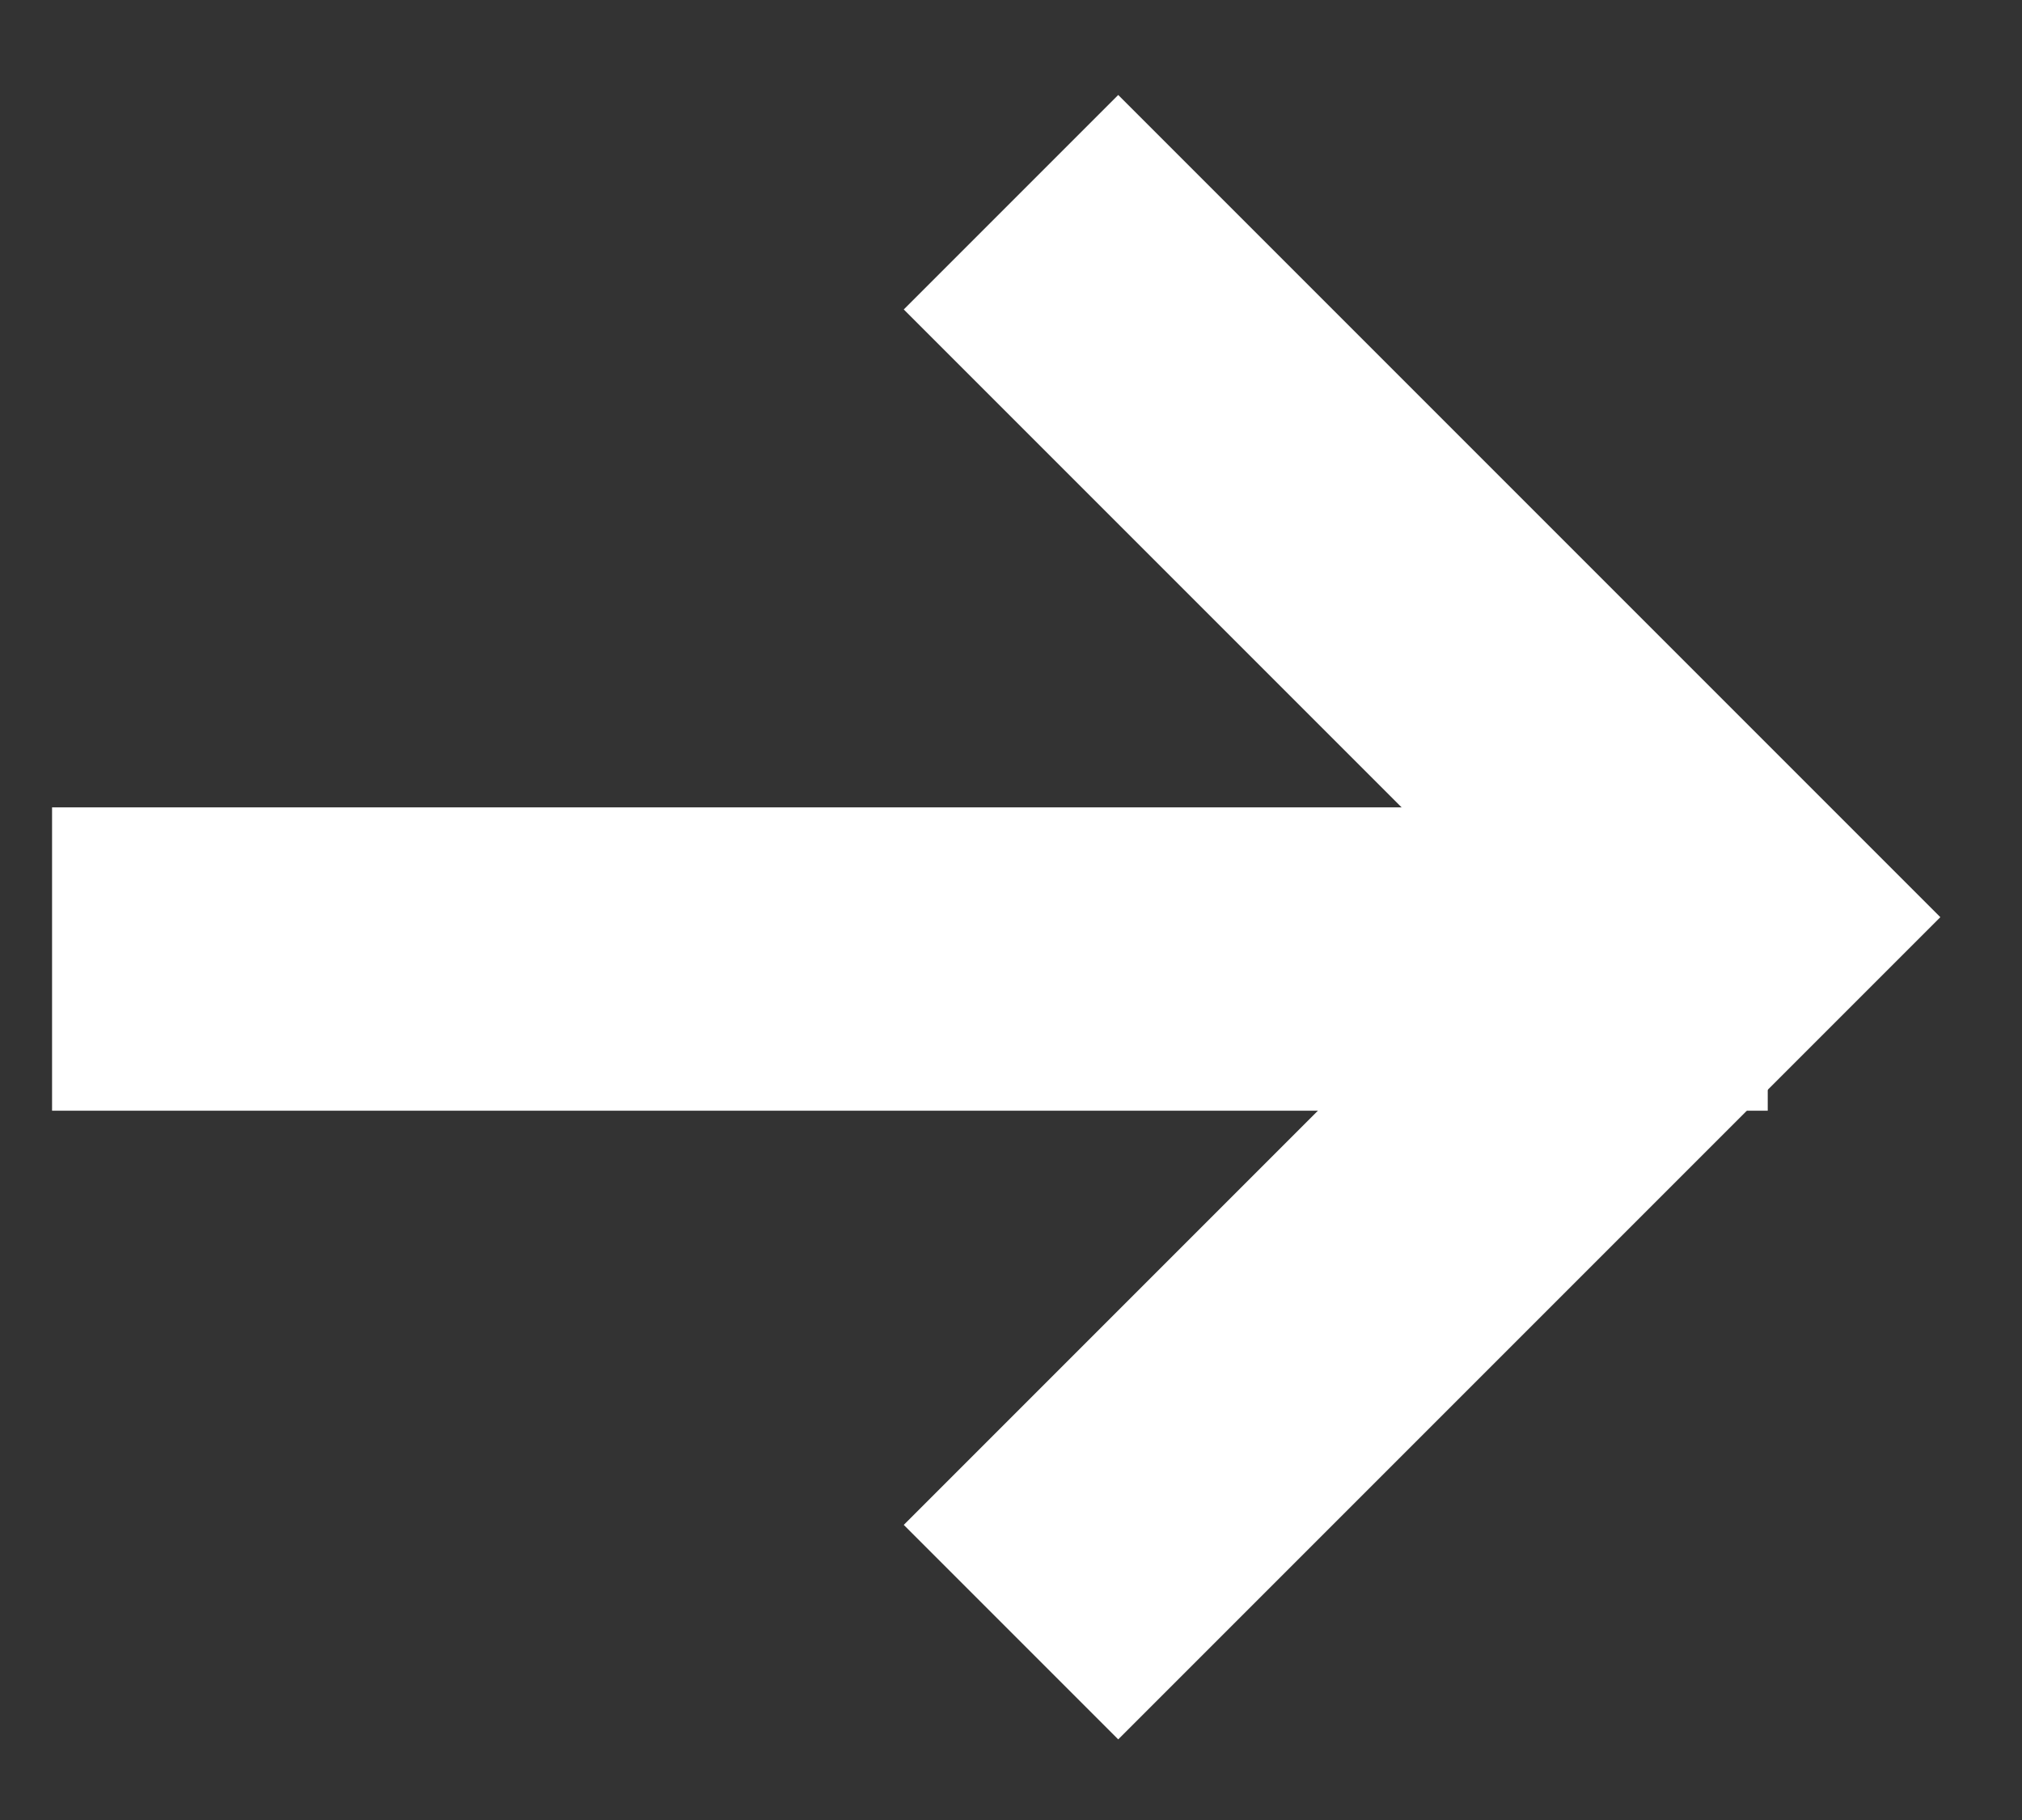 <svg width="20" height="18" viewBox="0 0 20 18" fill="none" xmlns="http://www.w3.org/2000/svg">
<rect x="0" y="0" width="20" height="18" fill="#333333" stroke="none"/>
<path d="M10 2L17.071 9.071L10 16.142" stroke="white" stroke-width="3"/>
<path d="M17.485 9.485H0.515" stroke="white" stroke-width="3"/>
</svg>
